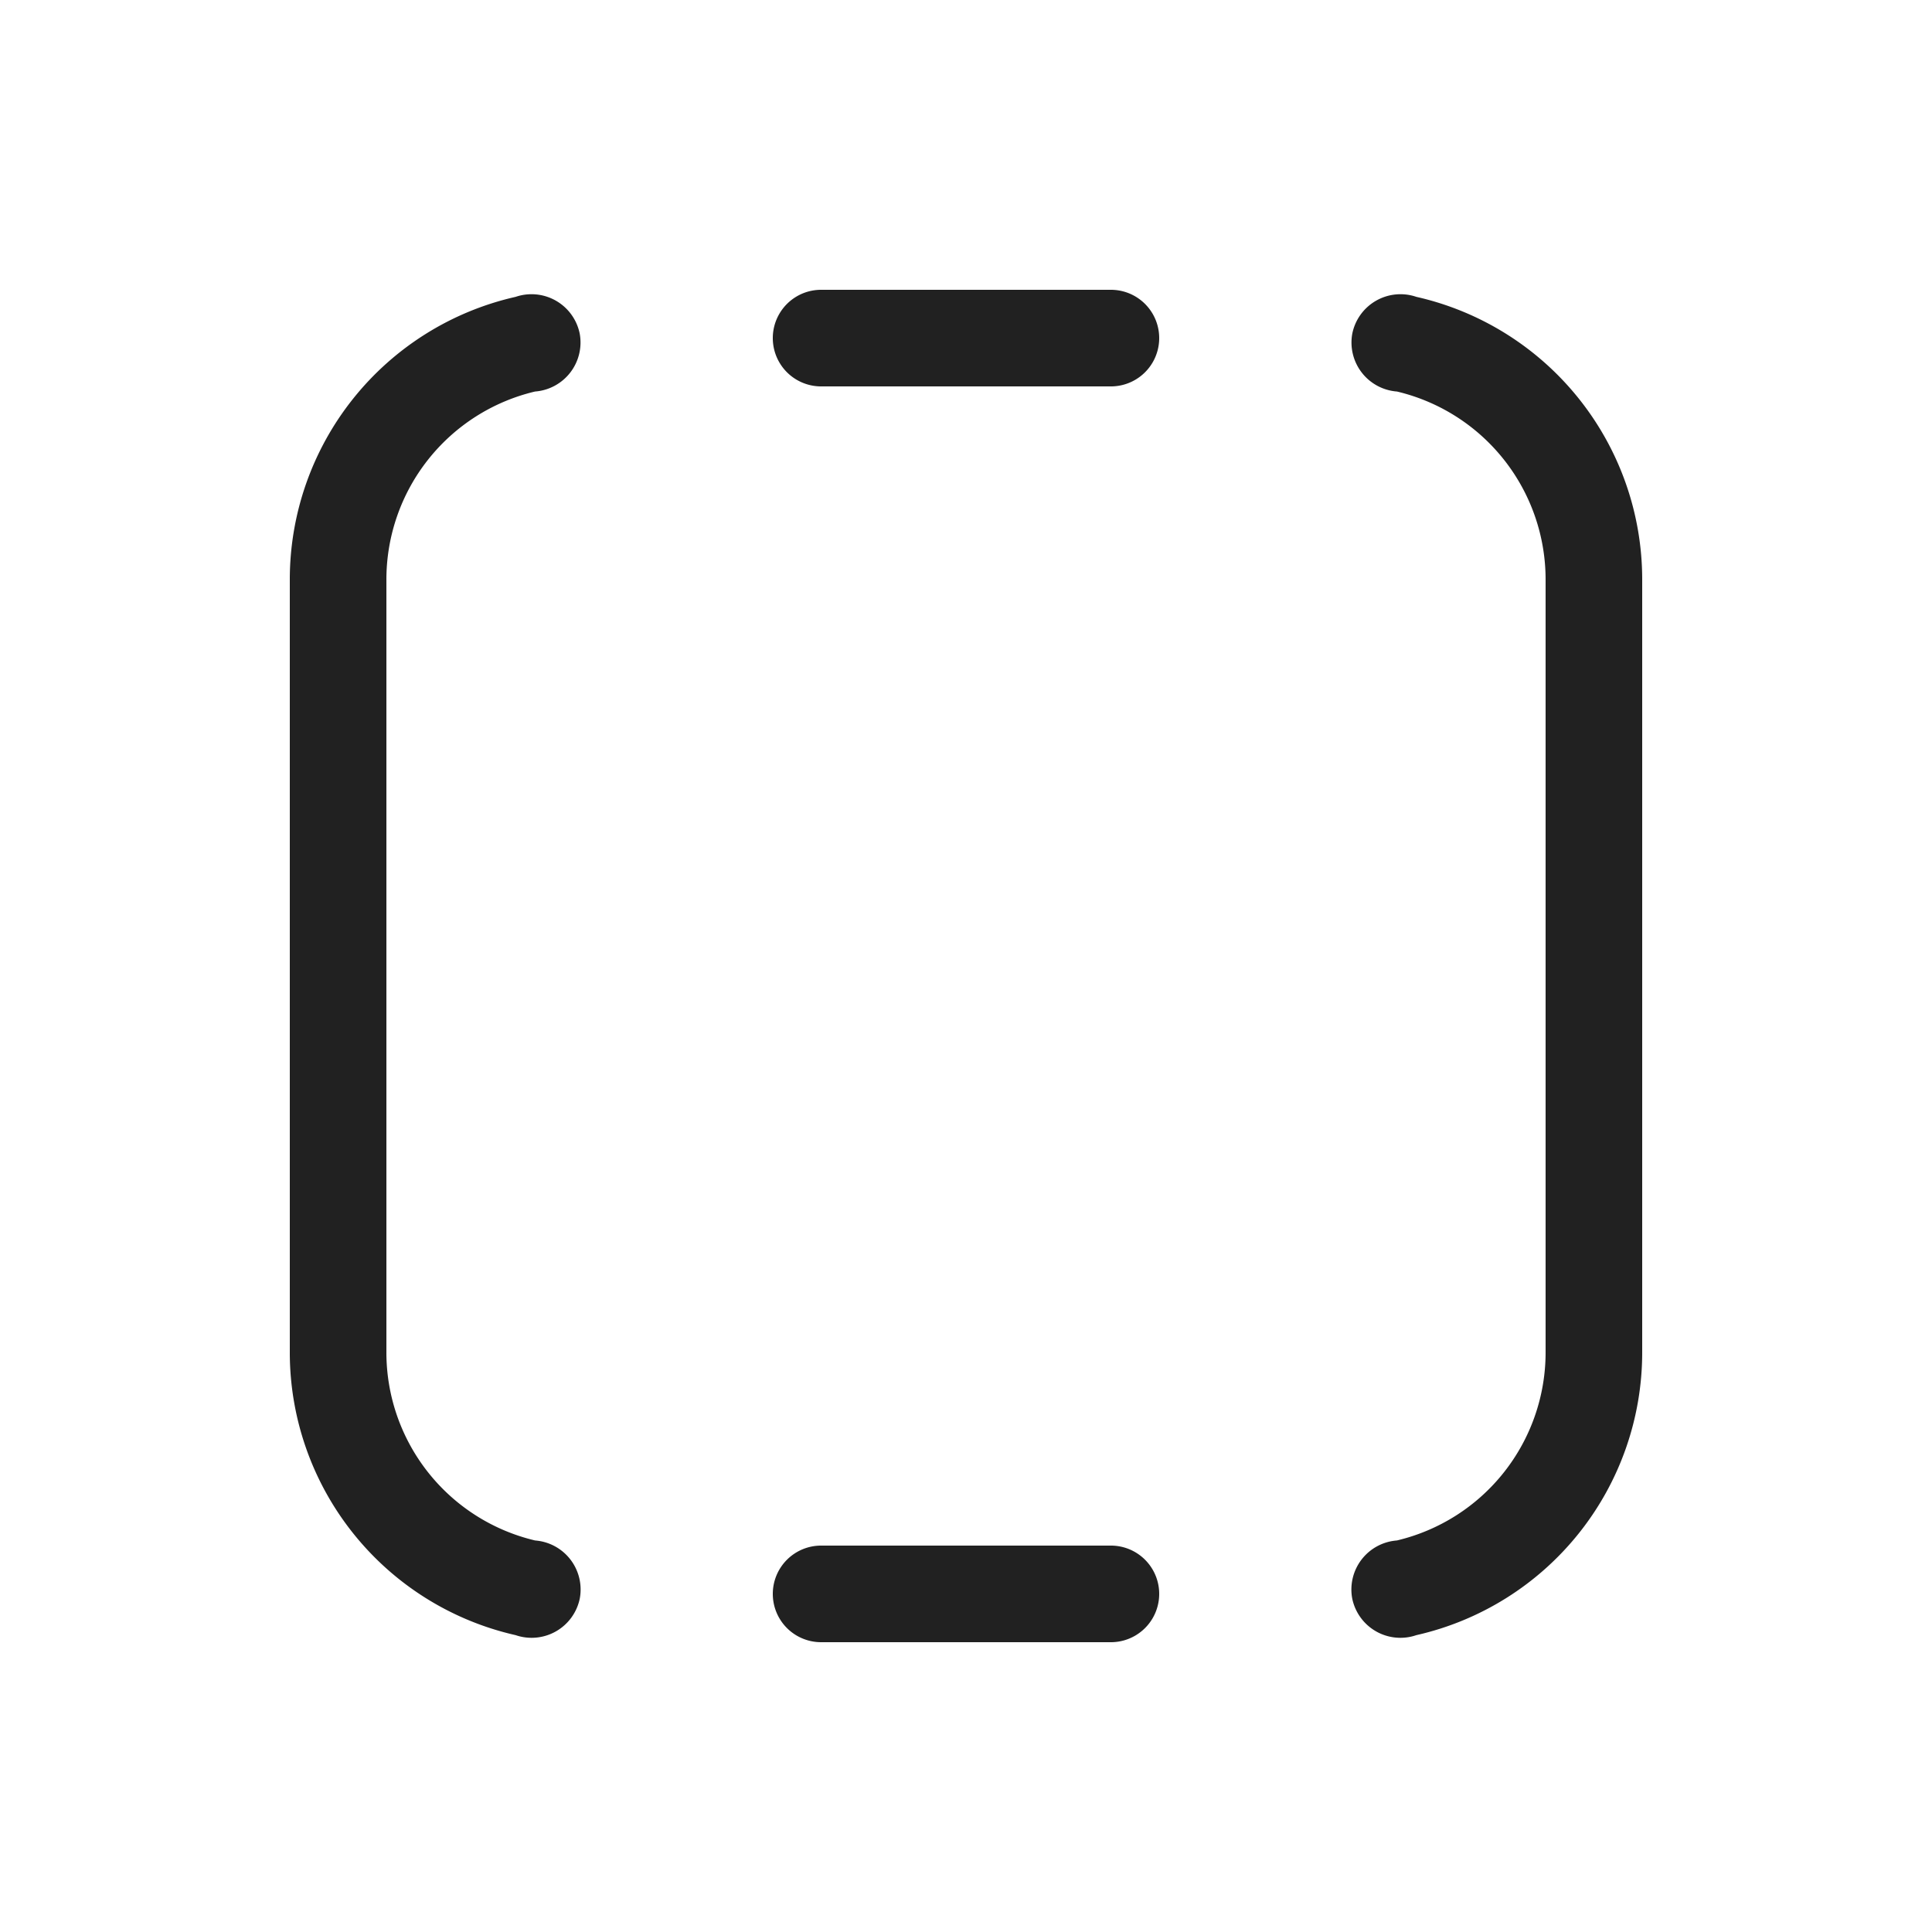 <svg viewBox="0 0 20 20" fill="none" xmlns="http://www.w3.org/2000/svg" height="1em" width="1em">
  <path d="M14.662 3.073a.509.509 0 0 0-.663.38.509.509 0 0 0 .462.6A2 2 0 0 1 16 6v8a2 2 0 0 1-1.54 1.947.509.509 0 0 0-.462.6.509.509 0 0 0 .664.38A3.001 3.001 0 0 0 17 14V6a3 3 0 0 0-2.338-2.927Zm-9.324 0a.509.509 0 0 1 .663.38.509.509 0 0 1-.462.6A2 2 0 0 0 4 6v8a2 2 0 0 0 1.54 1.947.509.509 0 0 1 .462.6.509.509 0 0 1-.664.38A3.001 3.001 0 0 1 3 14V6a3 3 0 0 1 2.338-2.927ZM8 16.5a.5.5 0 0 1 .5-.5h3a.5.5 0 0 1 0 1h-3a.5.5 0 0 1-.5-.5ZM8.5 3a.5.5 0 0 0 0 1h3a.5.5 0 0 0 0-1h-3Z" fill="#212121"/>
</svg>
